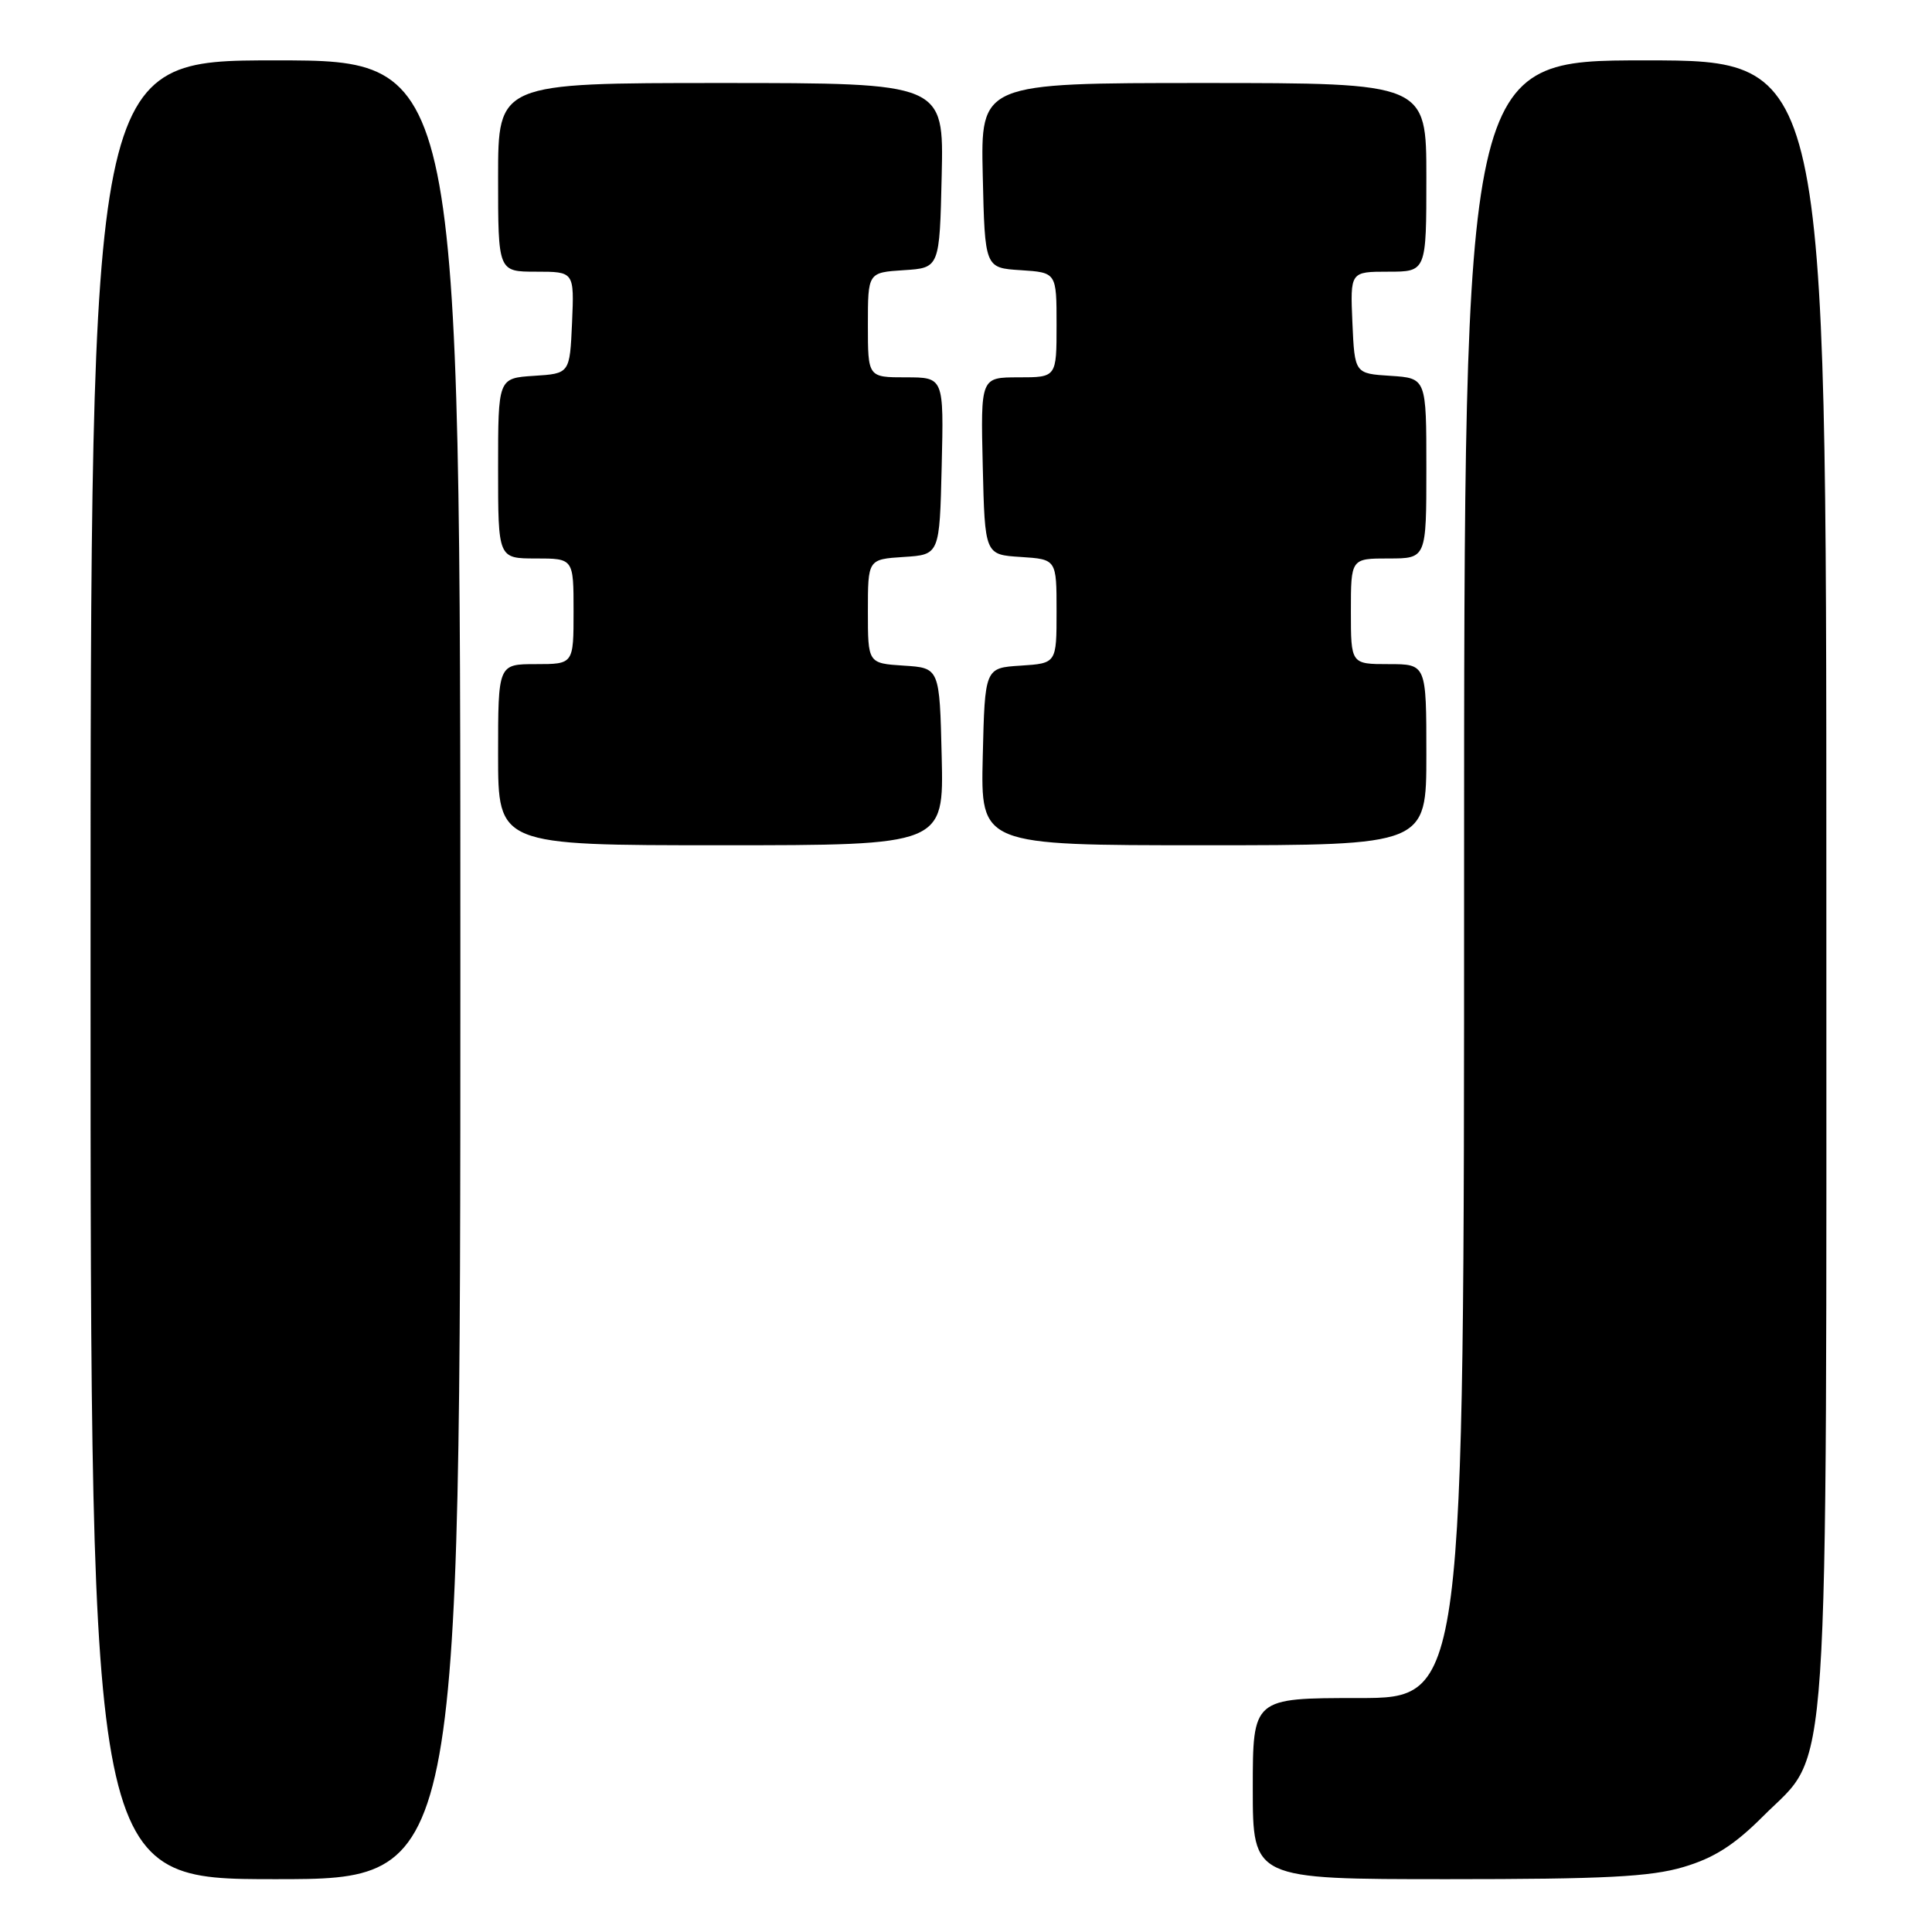 <?xml version="1.0" encoding="UTF-8" standalone="no"?>
<!DOCTYPE svg PUBLIC "-//W3C//DTD SVG 1.1//EN" "http://www.w3.org/Graphics/SVG/1.1/DTD/svg11.dtd" >
<svg xmlns="http://www.w3.org/2000/svg" xmlns:xlink="http://www.w3.org/1999/xlink" version="1.1" viewBox="0 0 256 256">
 <g >
 <path fill="currentColor"
d=" M 61.00 128.50 C 61.00 8.00 61.00 8.00 36.50 8.00 C 12.00 8.00 12.00 8.00 12.00 128.50 C 12.00 249.00 12.00 249.00 36.50 249.00 C 61.00 249.00 61.00 249.00 61.00 128.50 Z  M 223.07 247.39 C 227.12 246.19 229.81 244.48 233.64 240.64 C 242.56 231.72 242.00 240.05 242.00 116.32 C 242.00 8.00 242.00 8.00 218.00 8.00 C 194.00 8.00 194.00 8.00 194.00 116.50 C 194.00 225.00 194.00 225.00 180.00 225.00 C 166.00 225.00 166.00 225.00 166.00 237.00 C 166.00 249.00 166.00 249.00 191.82 249.00 C 212.62 249.00 218.69 248.69 223.07 247.39 Z  M 124.78 100.25 C 124.50 88.50 124.50 88.50 119.75 88.20 C 115.00 87.89 115.00 87.89 115.00 81.00 C 115.00 74.11 115.00 74.11 119.75 73.80 C 124.50 73.50 124.50 73.50 124.78 61.75 C 125.06 50.00 125.06 50.00 120.03 50.00 C 115.00 50.00 115.00 50.00 115.00 43.05 C 115.00 36.11 115.00 36.11 119.75 35.80 C 124.50 35.50 124.50 35.50 124.78 23.25 C 125.06 11.00 125.06 11.00 95.53 11.00 C 66.00 11.00 66.00 11.00 66.00 23.50 C 66.00 36.00 66.00 36.00 71.05 36.00 C 76.09 36.00 76.09 36.00 75.80 42.75 C 75.50 49.50 75.50 49.50 70.75 49.80 C 66.00 50.11 66.00 50.11 66.00 62.05 C 66.00 74.00 66.00 74.00 71.00 74.00 C 76.00 74.00 76.00 74.00 76.00 81.00 C 76.00 88.00 76.00 88.00 71.00 88.00 C 66.00 88.00 66.00 88.00 66.00 100.00 C 66.00 112.00 66.00 112.00 95.53 112.00 C 125.06 112.00 125.06 112.00 124.78 100.25 Z  M 189.00 100.00 C 189.00 88.00 189.00 88.00 184.00 88.00 C 179.00 88.00 179.00 88.00 179.00 81.00 C 179.00 74.00 179.00 74.00 184.00 74.00 C 189.00 74.00 189.00 74.00 189.00 62.05 C 189.00 50.11 189.00 50.11 184.25 49.80 C 179.50 49.50 179.50 49.50 179.20 42.75 C 178.91 36.00 178.91 36.00 183.95 36.00 C 189.00 36.00 189.00 36.00 189.00 23.50 C 189.00 11.00 189.00 11.00 159.47 11.00 C 129.94 11.00 129.94 11.00 130.22 23.25 C 130.50 35.50 130.50 35.50 135.25 35.80 C 140.00 36.11 140.00 36.11 140.00 43.05 C 140.00 50.00 140.00 50.00 134.97 50.00 C 129.94 50.00 129.94 50.00 130.22 61.75 C 130.50 73.50 130.50 73.50 135.25 73.80 C 140.00 74.11 140.00 74.11 140.00 81.00 C 140.00 87.89 140.00 87.89 135.25 88.20 C 130.50 88.50 130.50 88.50 130.22 100.25 C 129.94 112.00 129.94 112.00 159.47 112.00 C 189.00 112.00 189.00 112.00 189.00 100.00 Z "/>
</g>
</svg>